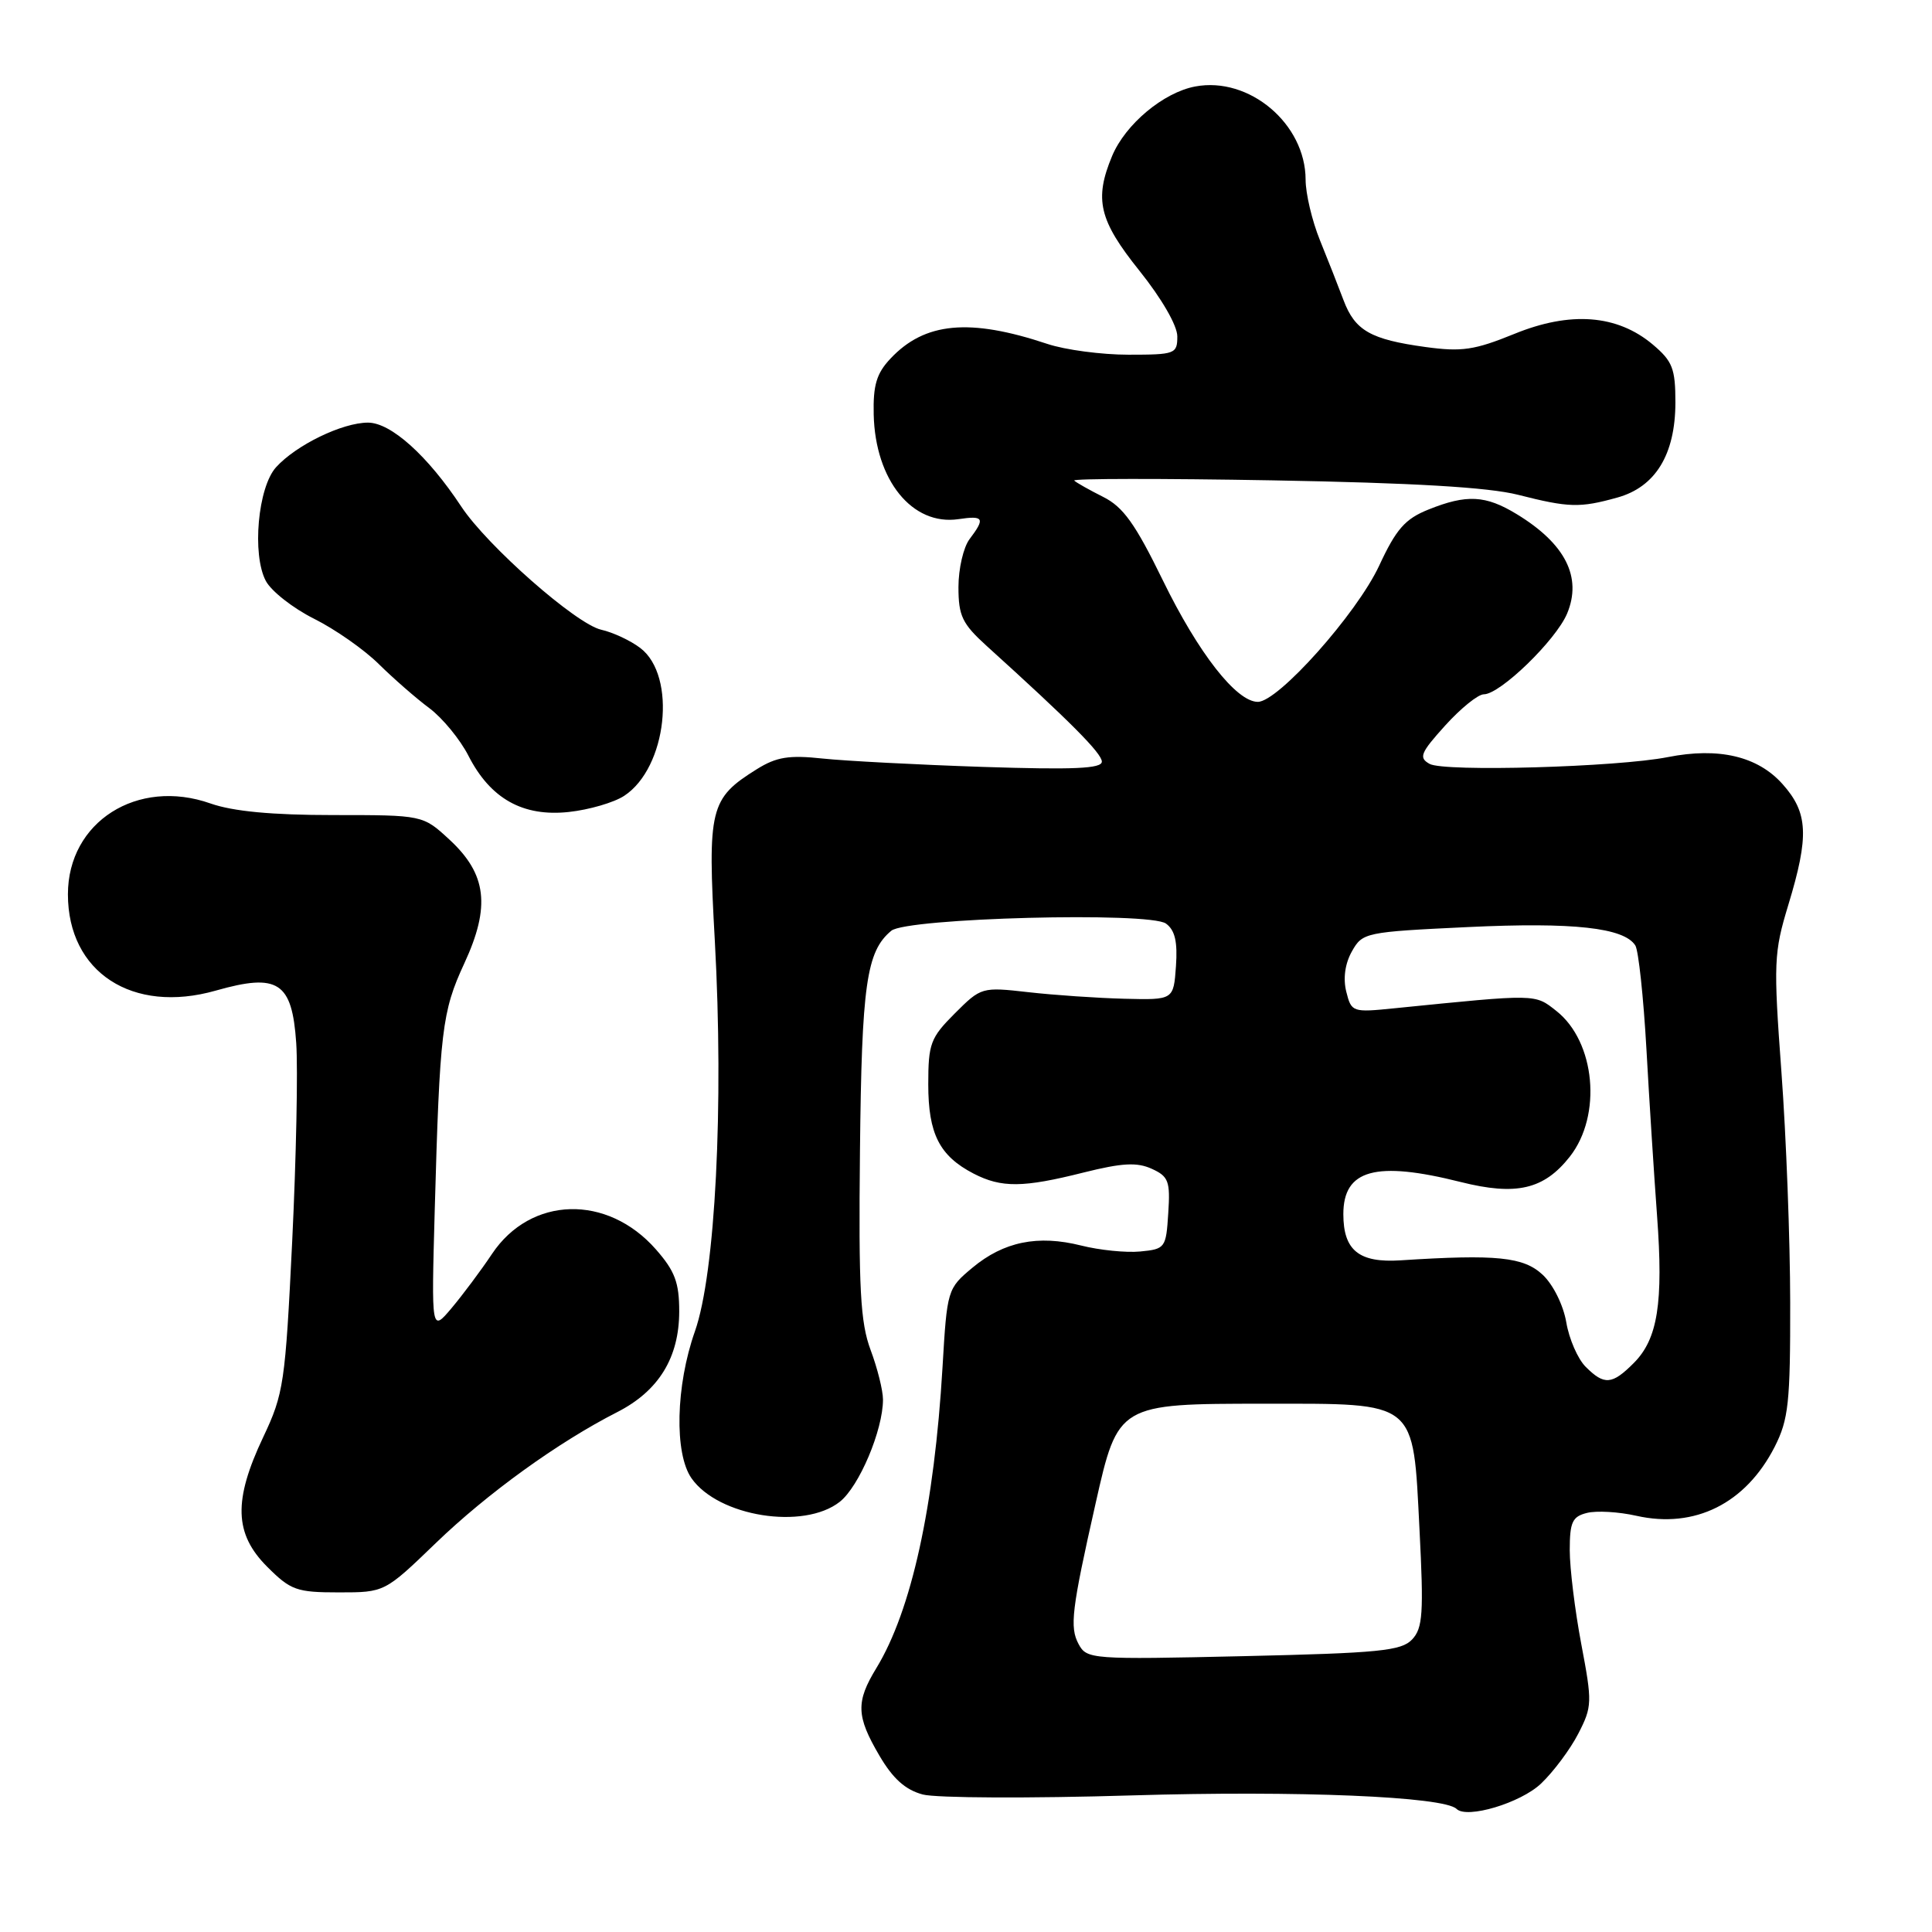 <?xml version="1.0" encoding="UTF-8" standalone="no"?>
<!DOCTYPE svg PUBLIC "-//W3C//DTD SVG 1.1//EN" "http://www.w3.org/Graphics/SVG/1.1/DTD/svg11.dtd" >
<svg xmlns="http://www.w3.org/2000/svg" xmlns:xlink="http://www.w3.org/1999/xlink" version="1.1" viewBox="0 0 256 256">
 <g >
 <path fill="currentColor"
d=" M 204.20 236.33 C 205.84 234.77 208.06 231.80 209.13 229.72 C 210.98 226.13 210.99 225.57 209.53 217.86 C 208.69 213.42 208.00 207.81 208.00 205.41 C 208.00 201.69 208.34 200.95 210.28 200.47 C 211.54 200.15 214.49 200.32 216.83 200.85 C 224.57 202.59 231.31 199.23 235.15 191.72 C 236.99 188.09 237.23 185.89 237.21 172.56 C 237.20 164.28 236.68 150.56 236.05 142.07 C 234.98 127.55 235.04 126.23 236.96 119.91 C 239.74 110.76 239.59 107.69 236.19 103.89 C 232.90 100.20 227.73 98.99 221.00 100.32 C 214.29 101.65 191.36 102.30 189.43 101.22 C 187.96 100.40 188.21 99.77 191.49 96.14 C 193.55 93.86 195.85 92.00 196.61 92.00 C 198.78 92.00 206.16 84.84 207.65 81.30 C 209.66 76.48 207.42 72.05 200.98 68.13 C 196.85 65.61 194.34 65.48 189.27 67.52 C 186.18 68.76 185.00 70.10 182.74 74.97 C 179.77 81.33 169.37 93.00 166.67 93.00 C 163.83 93.00 158.79 86.55 154.08 76.89 C 150.42 69.39 148.83 67.17 146.17 65.84 C 144.34 64.92 142.62 63.95 142.34 63.68 C 142.07 63.40 153.92 63.39 168.67 63.65 C 187.28 63.98 197.23 64.57 201.14 65.56 C 207.87 67.27 209.32 67.32 214.30 65.93 C 219.36 64.53 221.99 60.22 222.00 53.34 C 222.00 48.83 221.62 47.86 219.00 45.65 C 214.28 41.68 208.07 41.21 200.64 44.25 C 195.38 46.39 193.69 46.64 188.88 45.98 C 181.61 44.98 179.55 43.81 178.03 39.79 C 177.35 37.98 175.94 34.39 174.89 31.81 C 173.85 29.24 173.00 25.64 173.00 23.81 C 172.99 16.41 165.53 10.11 158.37 11.46 C 154.16 12.25 149.12 16.46 147.36 20.67 C 144.96 26.43 145.62 29.19 151.00 35.90 C 153.92 39.55 156.00 43.14 156.00 44.57 C 156.00 46.89 155.72 47.00 149.53 47.00 C 145.98 47.00 141.14 46.36 138.78 45.57 C 128.47 42.13 122.52 42.68 117.98 47.53 C 116.15 49.47 115.68 51.04 115.77 54.93 C 115.97 63.63 120.88 69.69 127.00 68.79 C 130.37 68.29 130.57 68.66 128.47 71.44 C 127.66 72.51 127.00 75.37 127.00 77.79 C 127.00 81.62 127.50 82.65 130.75 85.60 C 141.77 95.57 146.00 99.82 146.00 100.92 C 146.00 101.85 142.27 102.01 130.25 101.62 C 121.59 101.33 112.03 100.83 109.00 100.51 C 104.55 100.03 102.89 100.30 100.30 101.91 C 94.04 105.82 93.74 107.06 94.72 124.70 C 95.92 146.48 94.79 168.74 92.08 176.41 C 89.54 183.61 89.33 192.60 91.63 195.88 C 95.19 200.96 106.49 202.76 111.27 199.00 C 113.84 196.98 117.00 189.50 117.00 185.45 C 117.00 184.24 116.26 181.28 115.36 178.88 C 114.00 175.23 113.76 170.82 113.95 152.51 C 114.18 130.44 114.80 126.07 118.10 123.33 C 120.15 121.63 152.33 120.79 154.50 122.38 C 155.69 123.25 156.05 124.79 155.82 128.04 C 155.50 132.50 155.50 132.50 149.00 132.34 C 145.43 132.25 139.70 131.86 136.27 131.47 C 130.10 130.77 130.00 130.80 126.52 134.28 C 123.29 137.51 123.00 138.29 123.00 143.68 C 123.00 150.24 124.48 153.16 129.01 155.51 C 132.70 157.41 135.55 157.39 143.60 155.36 C 148.69 154.09 150.65 153.98 152.61 154.87 C 154.84 155.88 155.08 156.52 154.80 160.75 C 154.51 165.36 154.40 165.51 151.08 165.83 C 149.20 166.01 145.68 165.65 143.26 165.04 C 137.53 163.60 133.00 164.52 128.85 167.98 C 125.54 170.74 125.49 170.90 124.89 181.14 C 123.80 199.62 120.77 213.40 116.13 221.02 C 113.39 225.51 113.45 227.39 116.52 232.62 C 118.31 235.68 119.96 237.16 122.27 237.78 C 124.05 238.25 136.53 238.31 150.00 237.90 C 171.94 237.24 191.34 238.05 193.00 239.69 C 194.36 241.04 201.49 238.91 204.20 236.33 Z  M 57.74 204.47 C 64.58 197.87 73.94 191.11 81.79 187.11 C 87.28 184.31 89.99 179.90 90.00 173.78 C 90.00 169.94 89.43 168.42 86.91 165.55 C 80.46 158.21 70.33 158.48 65.20 166.14 C 63.72 168.36 61.30 171.59 59.83 173.34 C 57.16 176.50 57.16 176.50 57.60 160.50 C 58.27 136.53 58.56 134.05 61.52 127.66 C 65.02 120.11 64.50 115.82 59.55 111.25 C 56.03 108.00 56.03 108.00 44.14 108.00 C 36.02 108.00 30.88 107.51 27.91 106.47 C 18.21 103.04 9.00 108.90 9.00 118.50 C 9.00 128.83 17.55 134.40 28.59 131.26 C 36.85 128.91 38.70 130.11 39.25 138.19 C 39.49 141.66 39.25 153.46 38.72 164.42 C 37.80 183.28 37.60 184.67 34.88 190.42 C 30.90 198.82 31.04 203.24 35.40 207.60 C 38.52 210.72 39.30 211.00 44.89 211.00 C 50.97 211.00 50.97 211.00 57.74 204.47 Z  M 82.71 105.45 C 88.38 101.74 89.71 89.57 84.85 85.87 C 83.56 84.88 81.22 83.79 79.66 83.44 C 76.33 82.69 64.56 72.33 61.12 67.12 C 56.67 60.38 51.80 56.00 48.76 56.00 C 45.36 56.00 39.24 58.97 36.58 61.91 C 34.17 64.57 33.37 73.47 35.22 76.97 C 35.94 78.33 38.81 80.58 41.60 81.98 C 44.39 83.37 48.27 86.08 50.21 88.01 C 52.16 89.93 55.17 92.56 56.91 93.85 C 58.64 95.15 60.97 97.98 62.07 100.14 C 64.98 105.84 69.29 108.25 75.38 107.59 C 78.06 107.30 81.36 106.34 82.71 105.45 Z  M 142.92 217.85 C 141.72 215.61 141.99 213.31 145.17 199.22 C 148.14 186.03 148.19 186.00 167.52 186.00 C 187.92 186.00 187.21 185.43 188.09 202.64 C 188.66 213.78 188.53 215.73 187.11 217.24 C 185.68 218.75 182.75 219.04 164.75 219.45 C 144.59 219.91 144.00 219.86 142.92 217.85 Z  M 210.11 181.11 C 209.06 180.06 207.91 177.41 207.54 175.21 C 207.15 172.94 205.81 170.23 204.42 168.92 C 201.89 166.55 198.33 166.18 185.60 167.00 C 180.08 167.36 178.00 165.69 178.00 160.88 C 178.00 154.97 182.29 153.79 193.54 156.62 C 200.91 158.47 204.58 157.62 208.01 153.26 C 212.30 147.80 211.40 138.04 206.23 133.96 C 203.34 131.68 203.76 131.69 184.79 133.60 C 179.20 134.17 179.07 134.12 178.39 131.41 C 177.95 129.66 178.22 127.69 179.13 126.07 C 180.54 123.56 180.88 123.49 194.53 122.84 C 208.47 122.18 215.20 122.92 216.69 125.28 C 217.11 125.95 217.77 132.12 218.16 139.00 C 218.54 145.88 219.18 155.82 219.57 161.11 C 220.42 172.65 219.66 177.43 216.48 180.61 C 213.60 183.50 212.57 183.57 210.11 181.11 Z "/>
</g>
</svg>